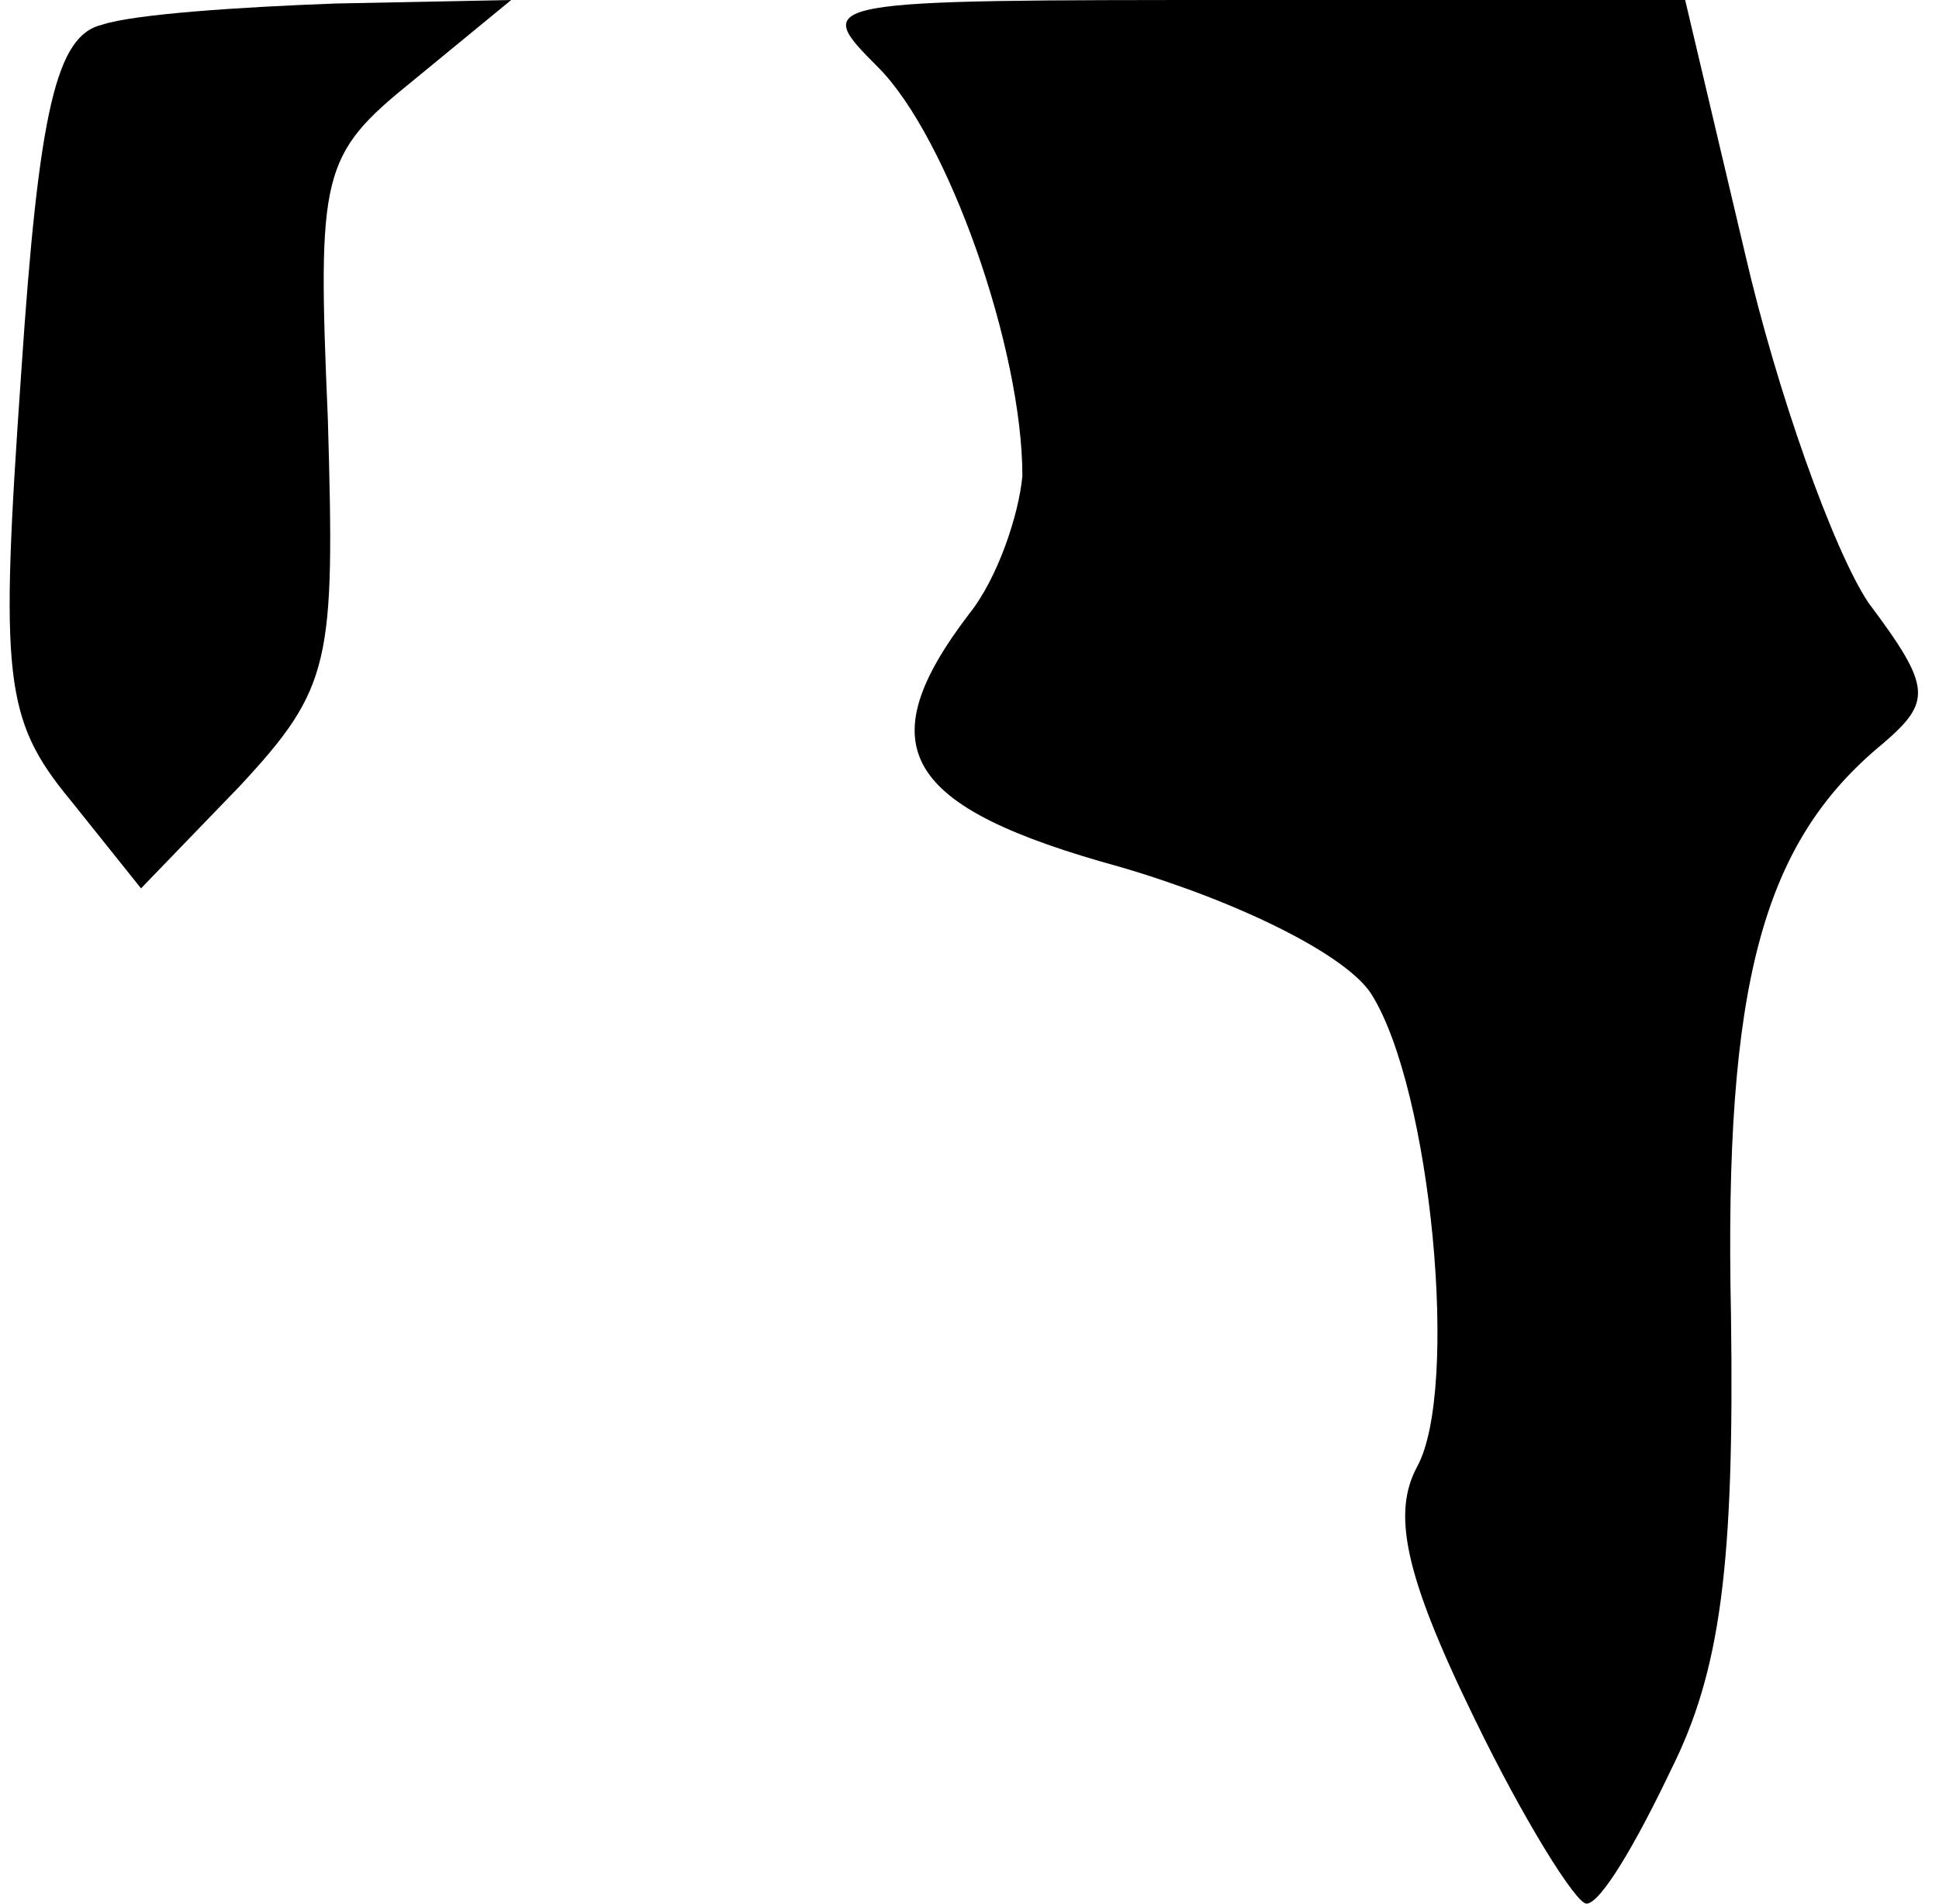 <?xml version="1.0" standalone="no"?>
<!DOCTYPE svg PUBLIC "-//W3C//DTD SVG 20010904//EN"
 "http://www.w3.org/TR/2001/REC-SVG-20010904/DTD/svg10.dtd">
<svg version="1.0" xmlns="http://www.w3.org/2000/svg"
 width="55pt" height="54pt" viewBox="0 0 55 54"
 preserveAspectRatio="xMidYMid meet">
<g transform="translate(0,54) scale(0.1,-0.1)"
fill="#000000" stroke="none">
<path fill="#000000" stroke="none" d="M29 533 c-13 -3 -18 -24 -23 -99 -6
-86 -5 -98 14 -121 l20 -25 28 29 c26 28 27 35 25 104 -3 70 -2 75 24 96 l28
23 -50 -1 c-27 -1 -57 -3 -66 -6z"/>
<path fill="#000000" stroke="none" d="M249 521 c20 -20 41 -80 41 -116 -1
-11 -7 -29 -15 -39 -29 -38 -19 -55 43 -72 34 -10 64 -25 71 -36 17 -27 25
-112 13 -134 -7 -13 -4 -30 16 -71 14 -29 29 -53 32 -53 4 0 14 17 24 38 14
28 18 58 17 129 -2 94 9 134 43 162 14 12 14 16 -4 40 -10 15 -26 60 -35 99
l-17 72 -124 0 c-123 0 -124 0 -105 -19z"/>
</g>
</svg>
